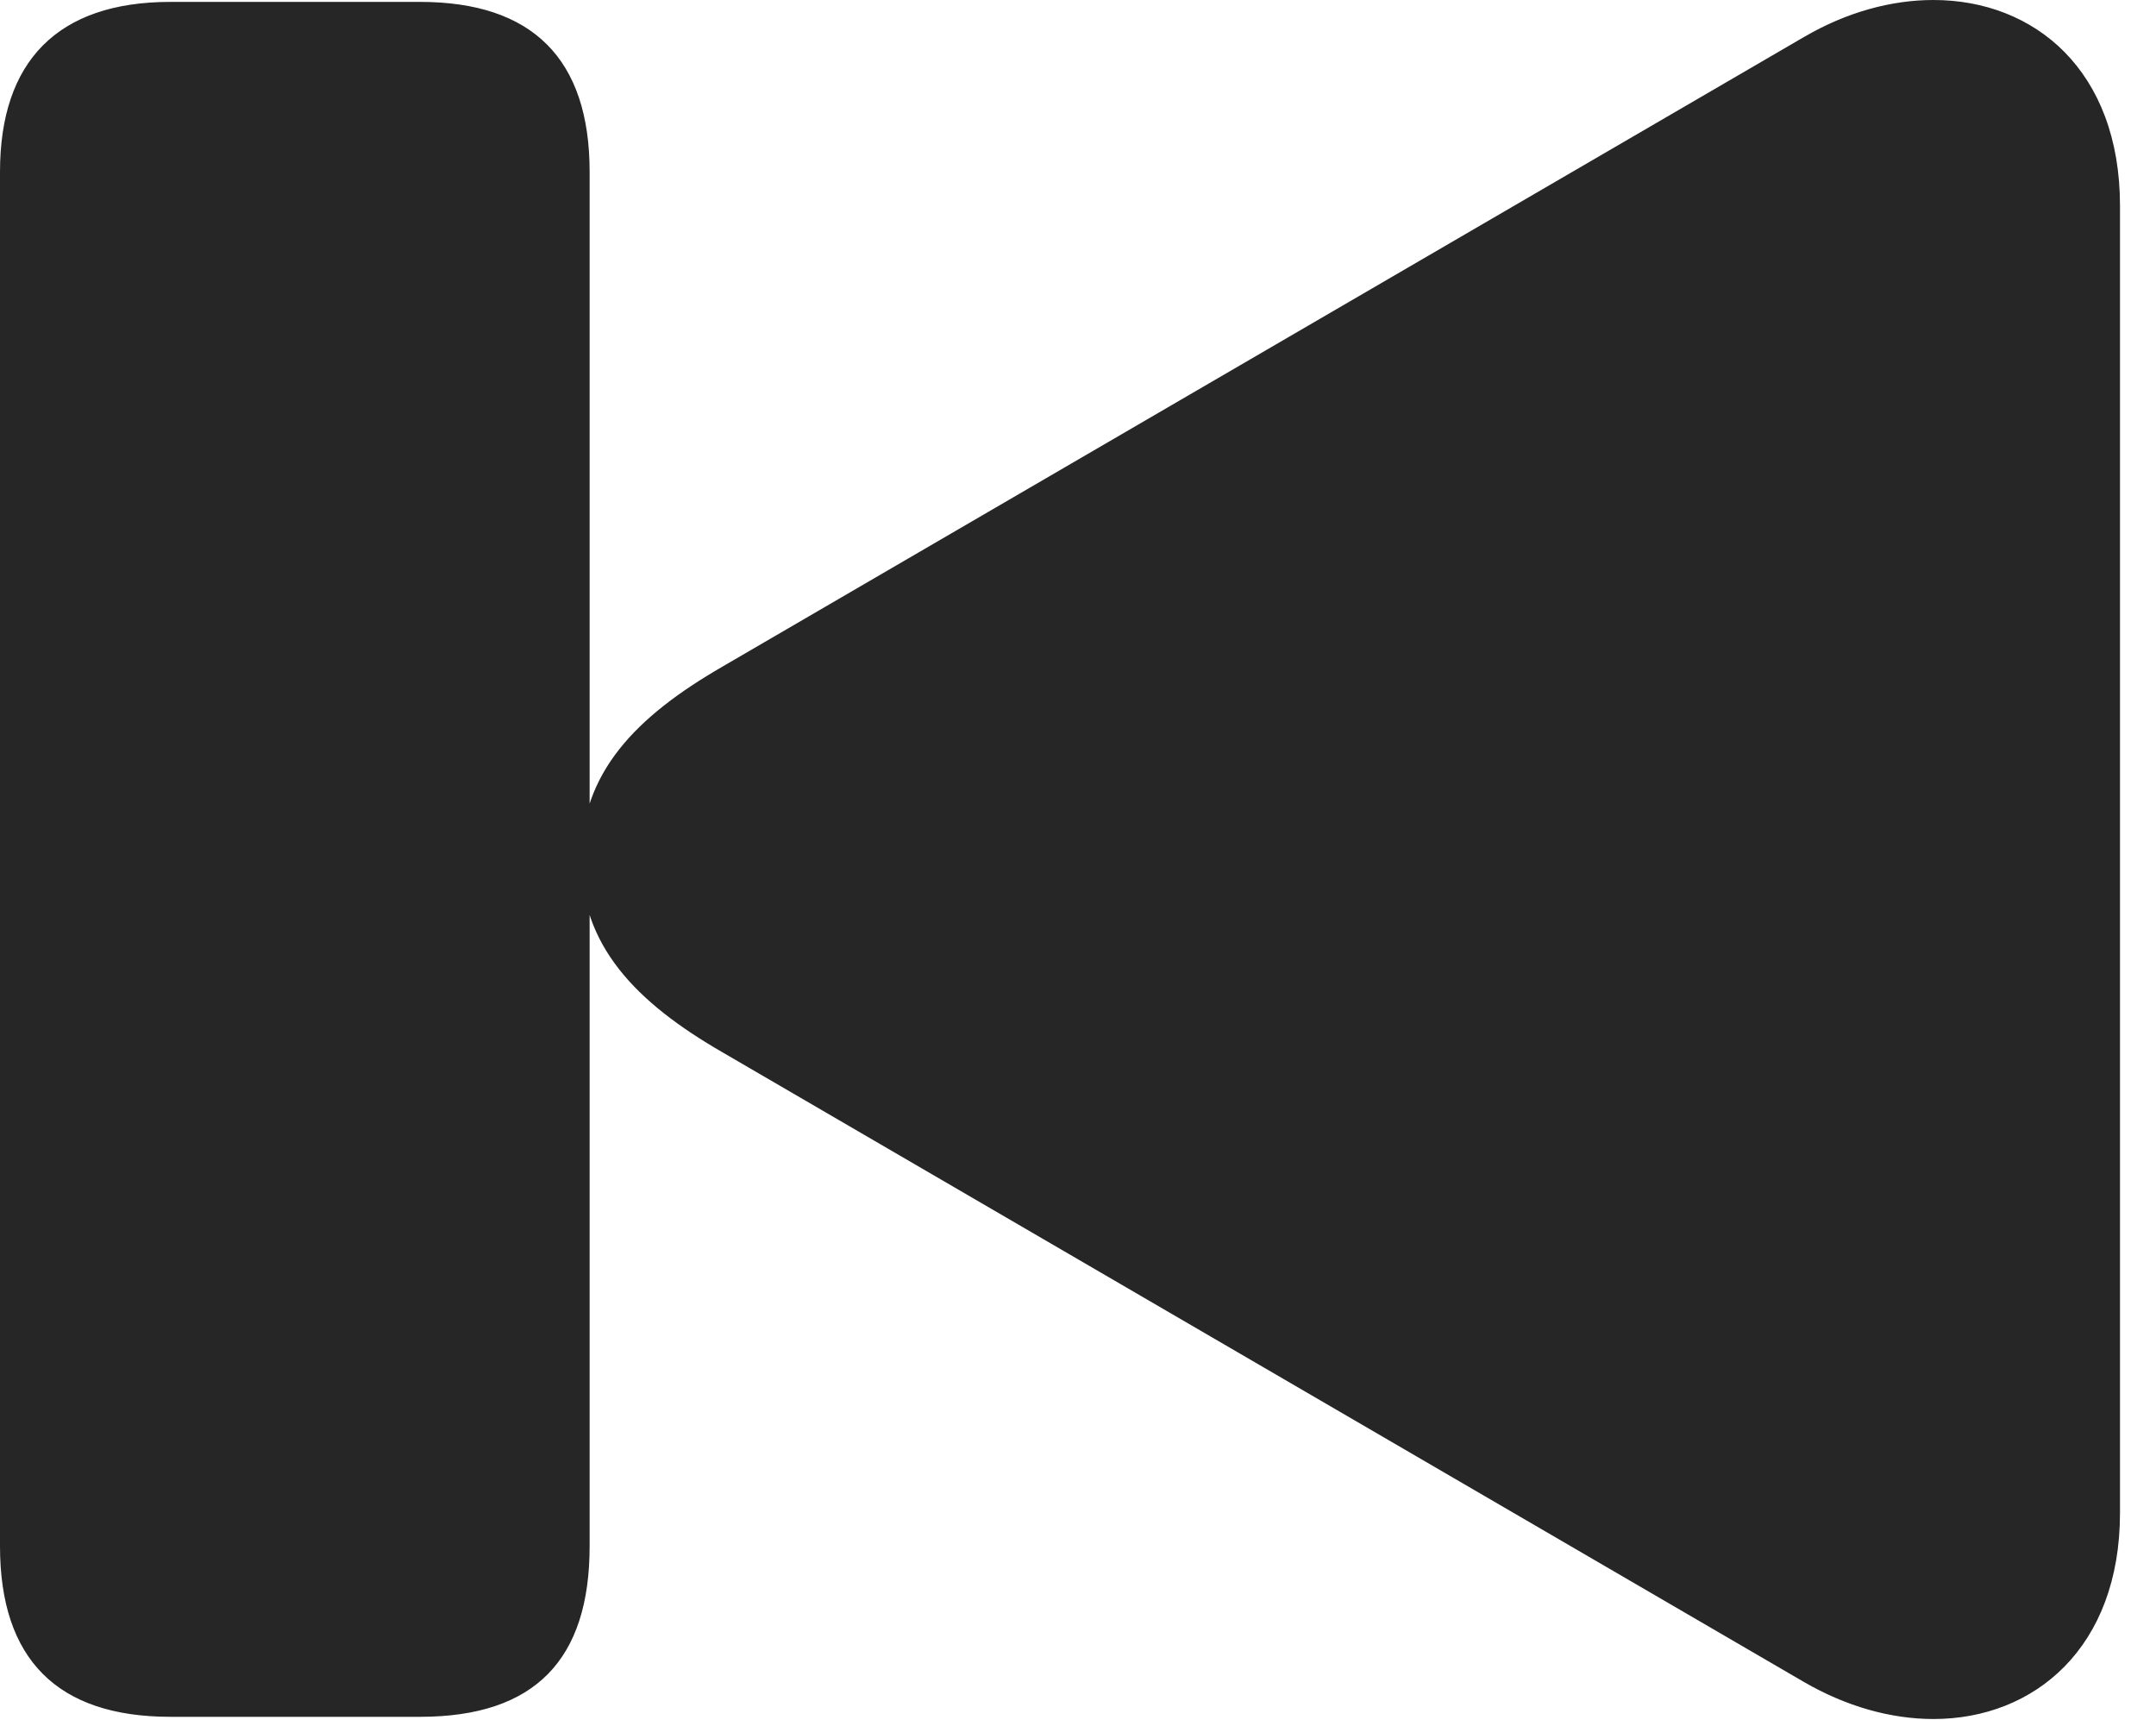 <?xml version="1.0" encoding="UTF-8"?>
<!--Generator: Apple Native CoreSVG 326-->
<!DOCTYPE svg PUBLIC "-//W3C//DTD SVG 1.1//EN" "http://www.w3.org/Graphics/SVG/1.1/DTD/svg11.dtd">
<svg version="1.1" xmlns="http://www.w3.org/2000/svg" xmlns:xlink="http://www.w3.org/1999/xlink"
       viewBox="0 0 21.621 17.244">
       <g>
              <rect height="17.244" opacity="0" width="21.621" x="0" y="0" />
              <path d="M21.26 15.168L21.26 2.064C21.26 0.706 20.402 0 19.389 0C18.964 0 18.516 0.123 18.091 0.371L7.246 6.683C6.372 7.188 5.827 7.749 5.827 8.617C5.827 9.479 6.372 10.047 7.246 10.551L18.091 16.864C18.516 17.11 18.964 17.235 19.389 17.235C20.402 17.235 21.26 16.519 21.26 15.168ZM4.212 17.213C5.367 17.213 5.913 16.637 5.913 15.502L5.913 1.723C5.913 0.588 5.337 0.019 4.212 0.019L1.709 0.019C0.576 0.019 0 0.616 0 1.723L0 15.502C0 16.637 0.576 17.213 1.709 17.213Z"
                     fill="currentColor" fill-opacity="0.85" />
       </g>
</svg>
